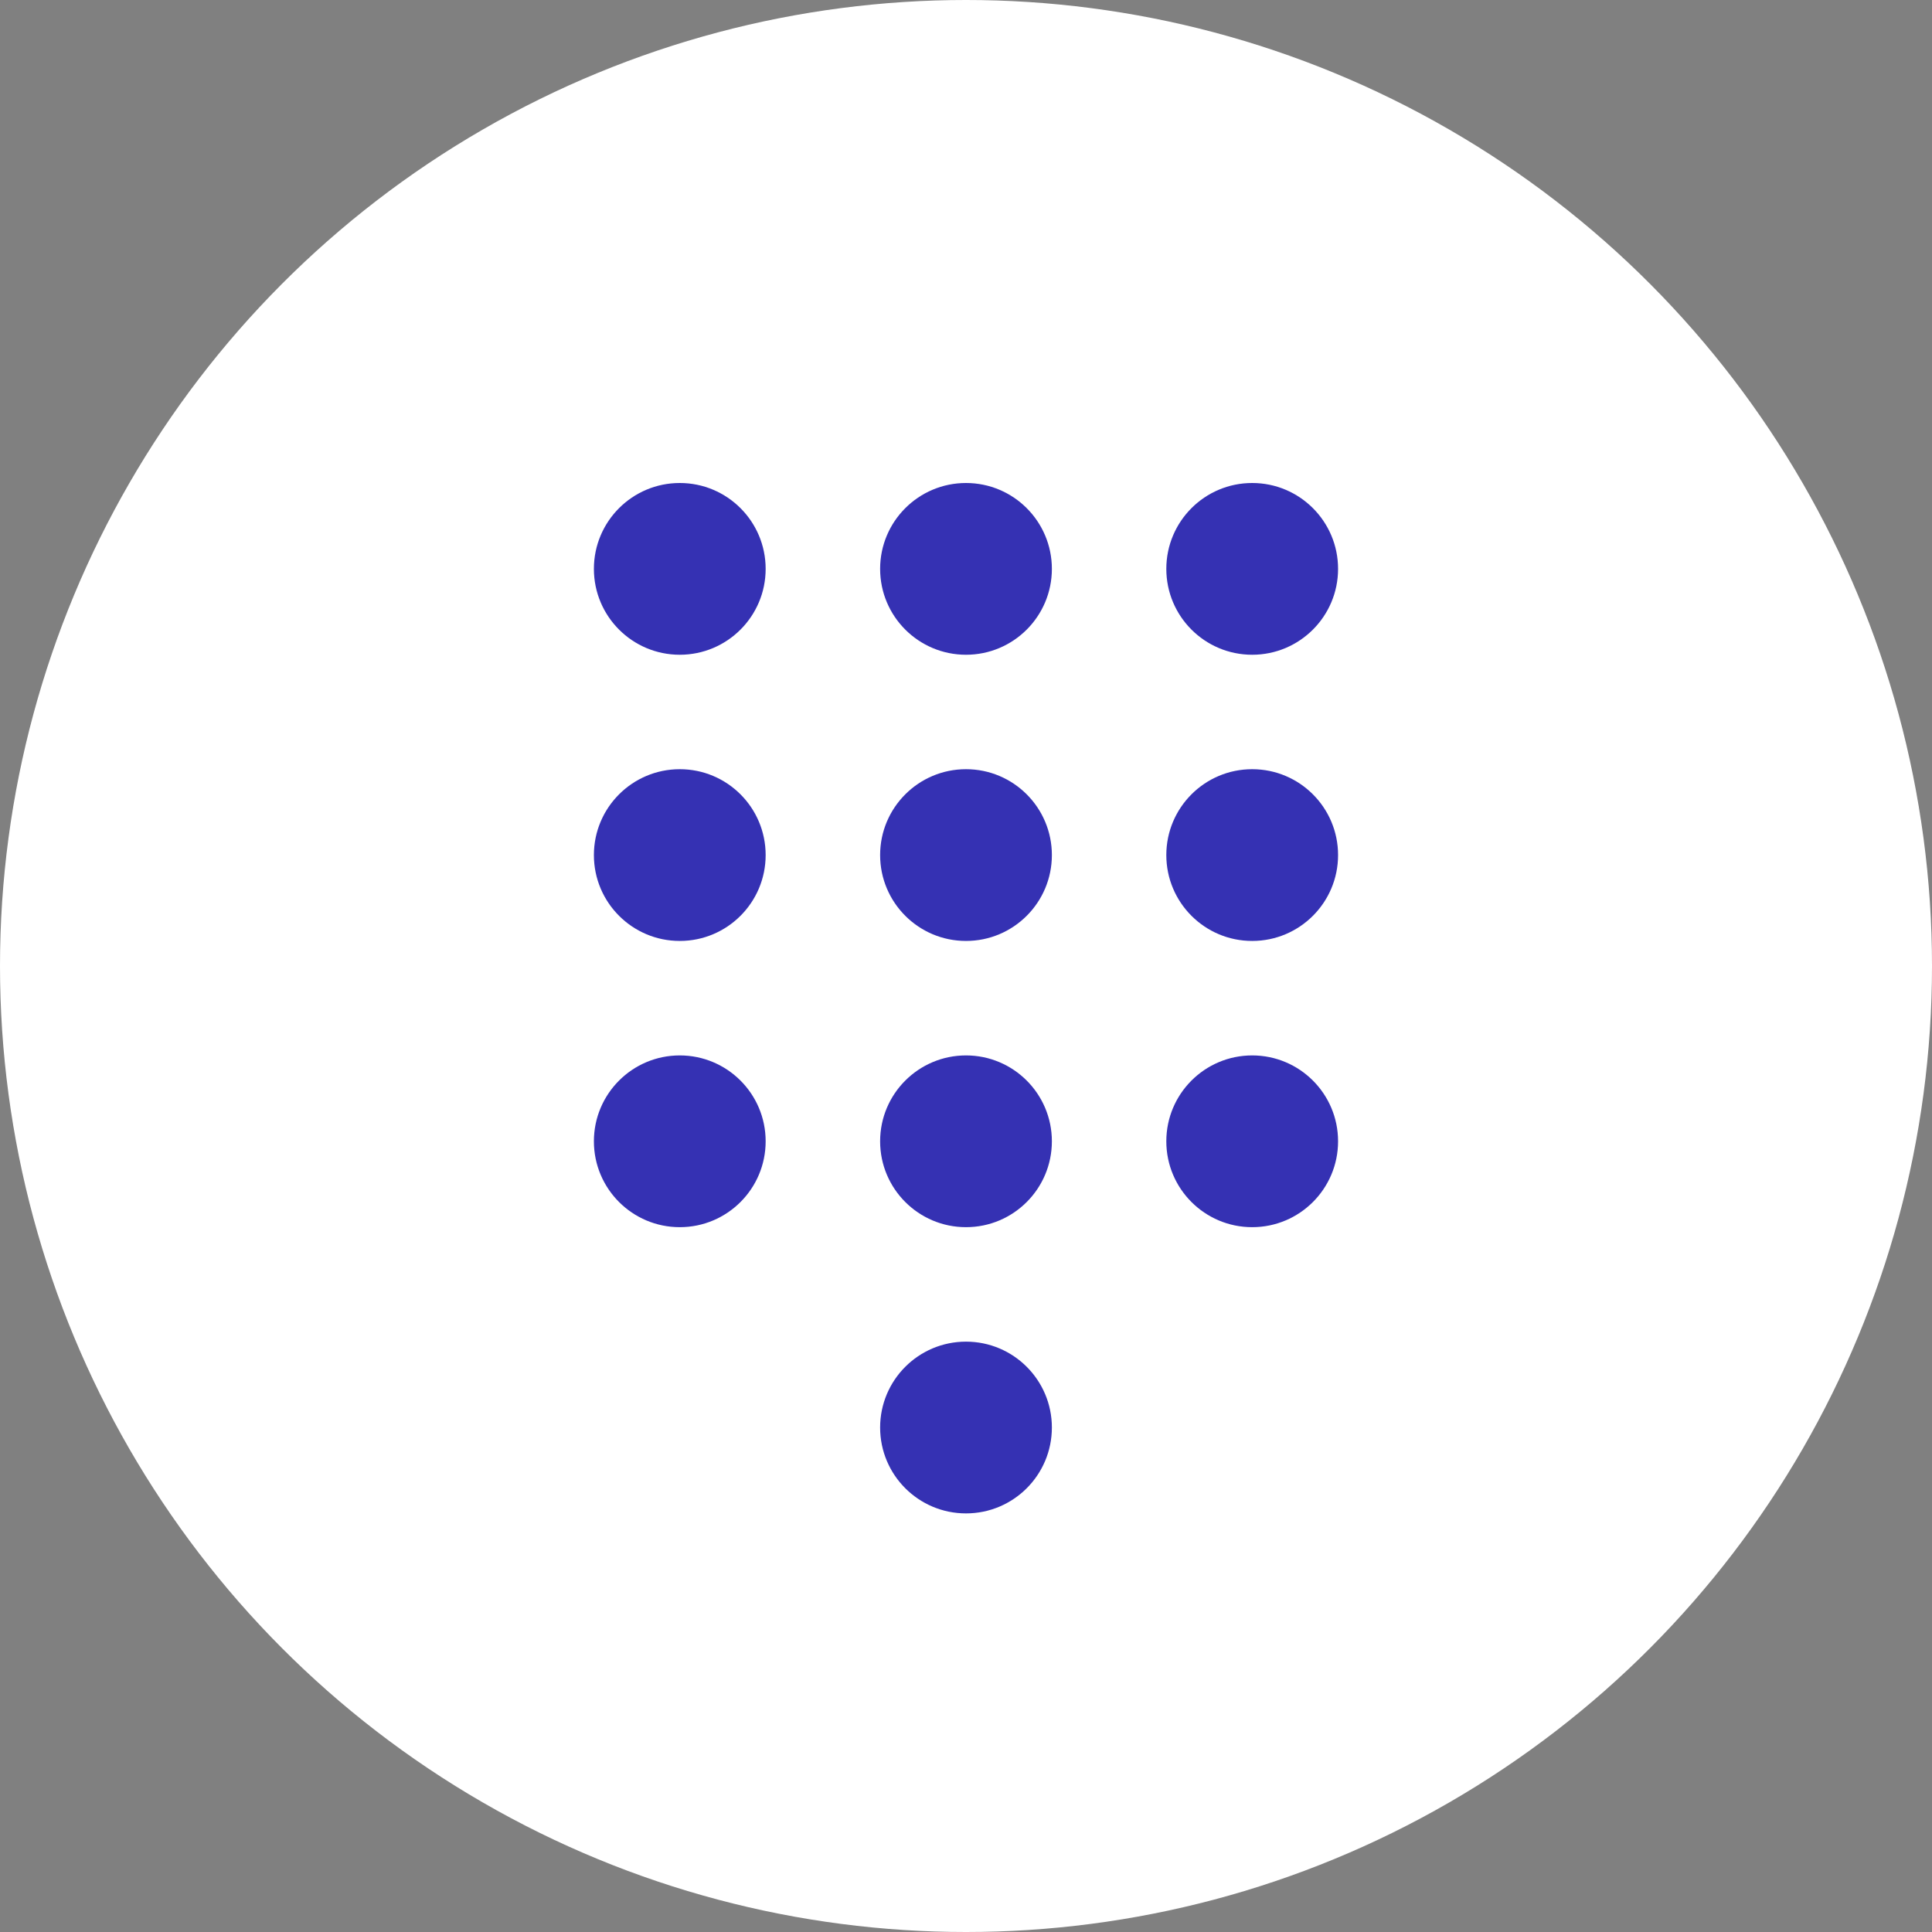 <svg width="60" height="60" viewBox="0 0 60 60" fill="none" xmlns="http://www.w3.org/2000/svg">
<rect x="0" y="0" width="60" height="60" fill="#808080" stroke="none"/>
<circle cx="30" cy="30" r="30" fill="white"/>
<circle cx="21.111" cy="17.667" r="2.667" fill="#3531B3"/>
<circle cx="21.111" cy="26.555" r="2.667" fill="#3531B3"/>
<circle cx="21.111" cy="35.444" r="2.667" fill="#3531B3"/>
<circle cx="30" cy="17.667" r="2.667" fill="#3531B3"/>
<circle cx="30" cy="26.555" r="2.667" fill="#3531B3"/>
<circle cx="30" cy="35.444" r="2.667" fill="#3531B3"/>
<circle cx="30" cy="44.333" r="2.667" fill="#3531B3"/>
<circle cx="38.888" cy="17.667" r="2.667" fill="#3531B3"/>
<circle cx="38.888" cy="26.555" r="2.667" fill="#3531B3"/>
<circle cx="38.888" cy="35.444" r="2.667" fill="#3531B3"/>
</svg>
